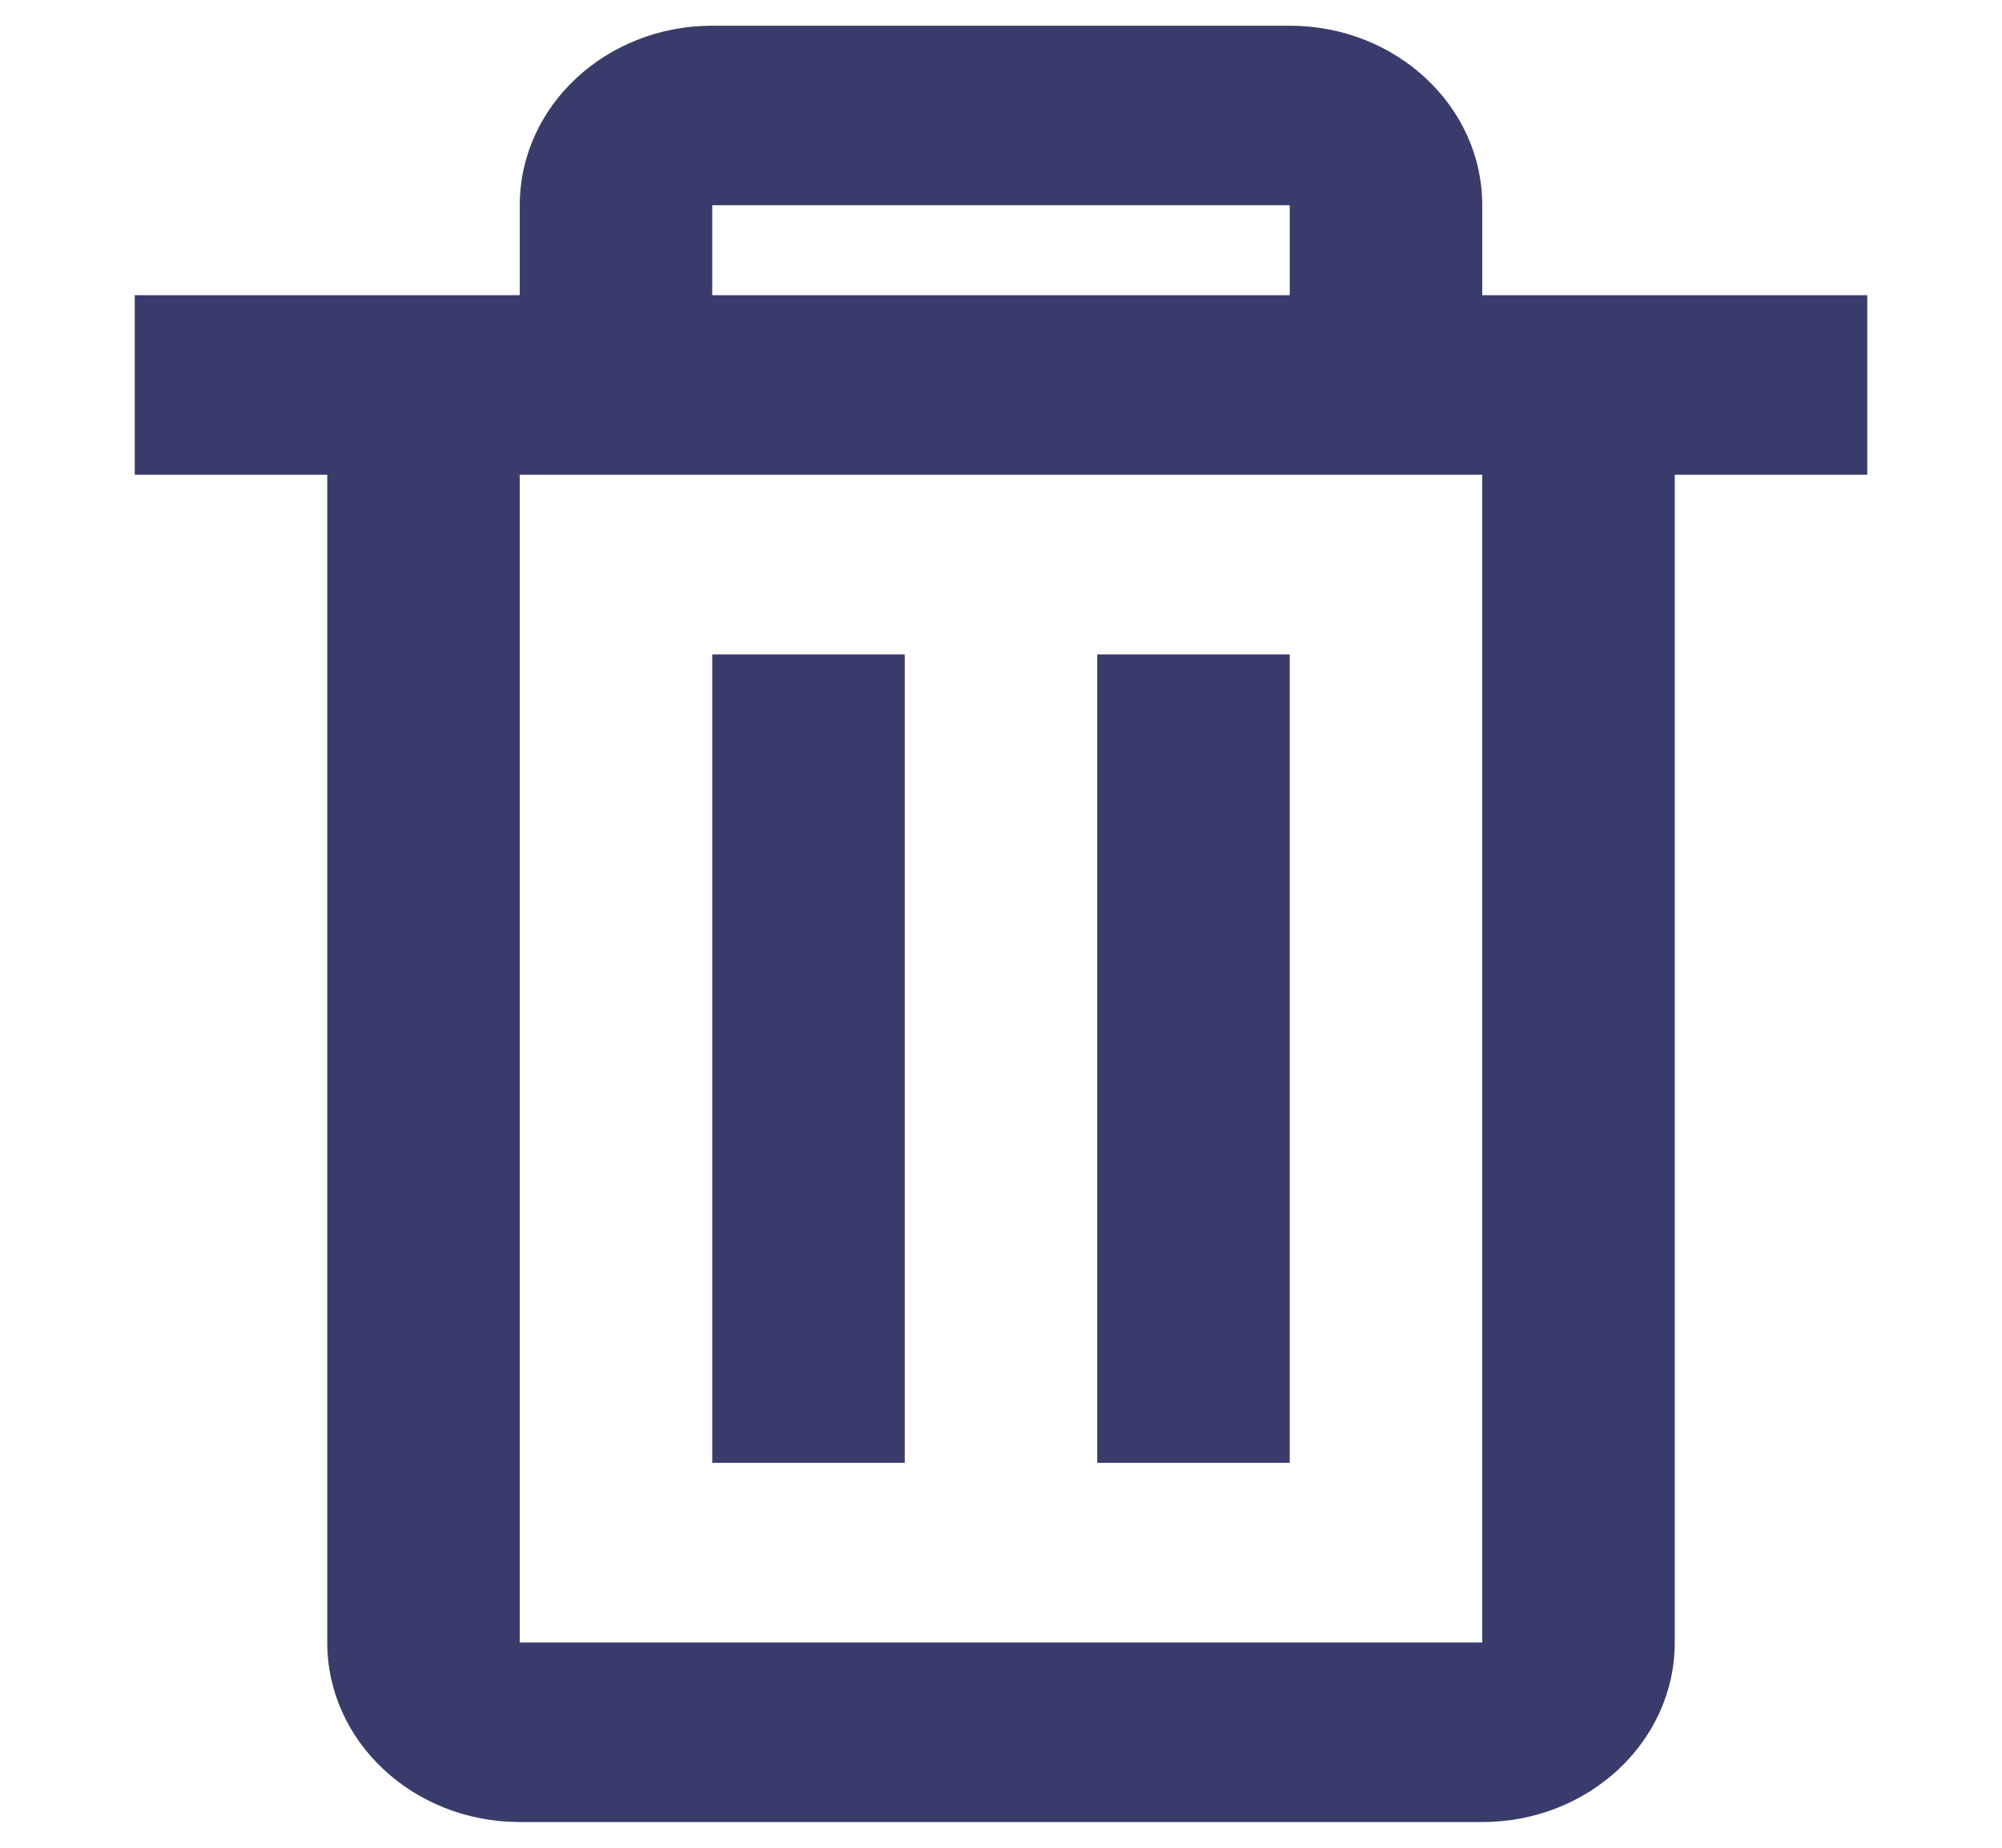 <svg width="13" height="12" viewBox="0 0 13 12" fill="none" xmlns="http://www.w3.org/2000/svg">
<path d="M9.625 11.833H3.375C2.685 11.833 2.125 11.311 2.125 10.667V3.083H0.875V1.917H3.375V1.333C3.375 0.689 3.935 0.167 4.625 0.167H8.375C9.065 0.167 9.625 0.689 9.625 1.333V1.917H12.125V3.083H10.875V10.667C10.875 11.311 10.315 11.833 9.625 11.833ZM3.375 3.083V10.667H9.625V3.083H3.375ZM4.625 1.333V1.917H8.375V1.333H4.625ZM8.375 9.5H7.125V4.25H8.375V9.5ZM5.875 9.5H4.625V4.25H5.875V9.5Z" fill="#393C6A"/>
</svg>

